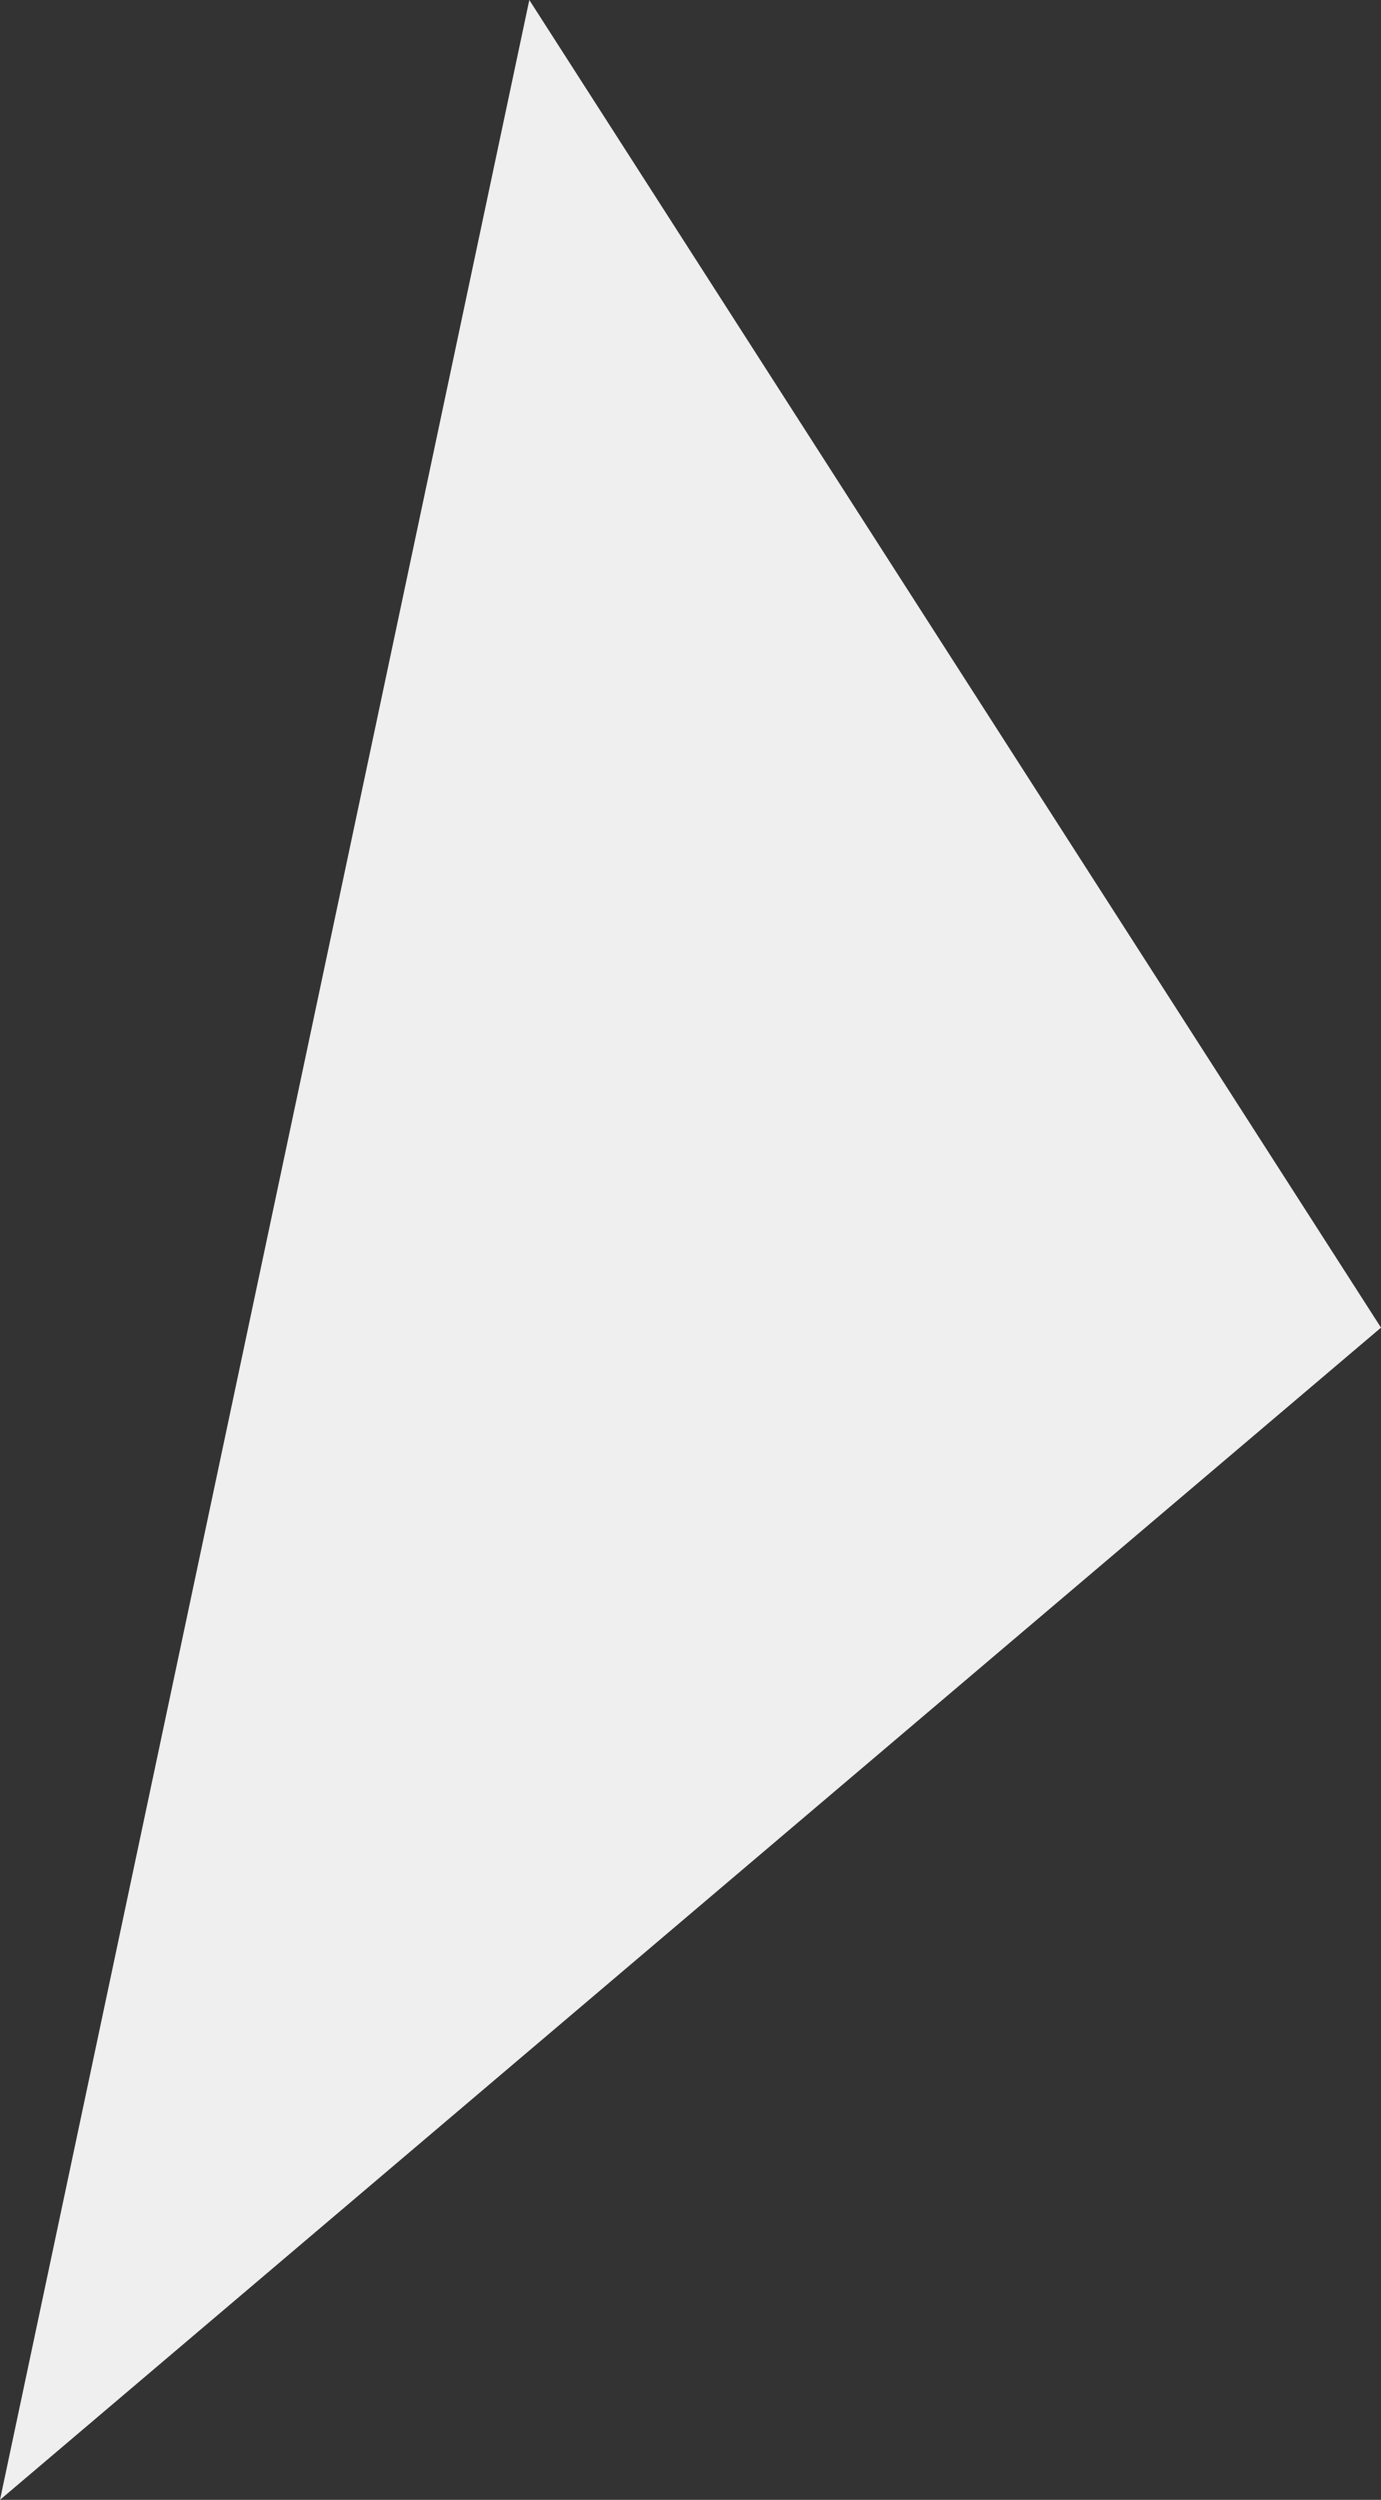 <?xml version="1.0" encoding="UTF-8"?>
<svg id="Layer_2" data-name="Layer 2" xmlns="http://www.w3.org/2000/svg" viewBox="0 0 48.45 87.65">
  <rect x="0" y="0" width="48.45" height="87.65" fill="#333333" stroke="none"/>
  <defs>
    <style>
      .cls-1 {
        fill: #efefef;
      }
    </style>
  </defs>
  <g id="Layer_1-2" data-name="Layer 1">
    <polygon class="cls-1" points="18.57 0 0 87.65 48.45 46.55 18.57 0"/>
  </g>
</svg>